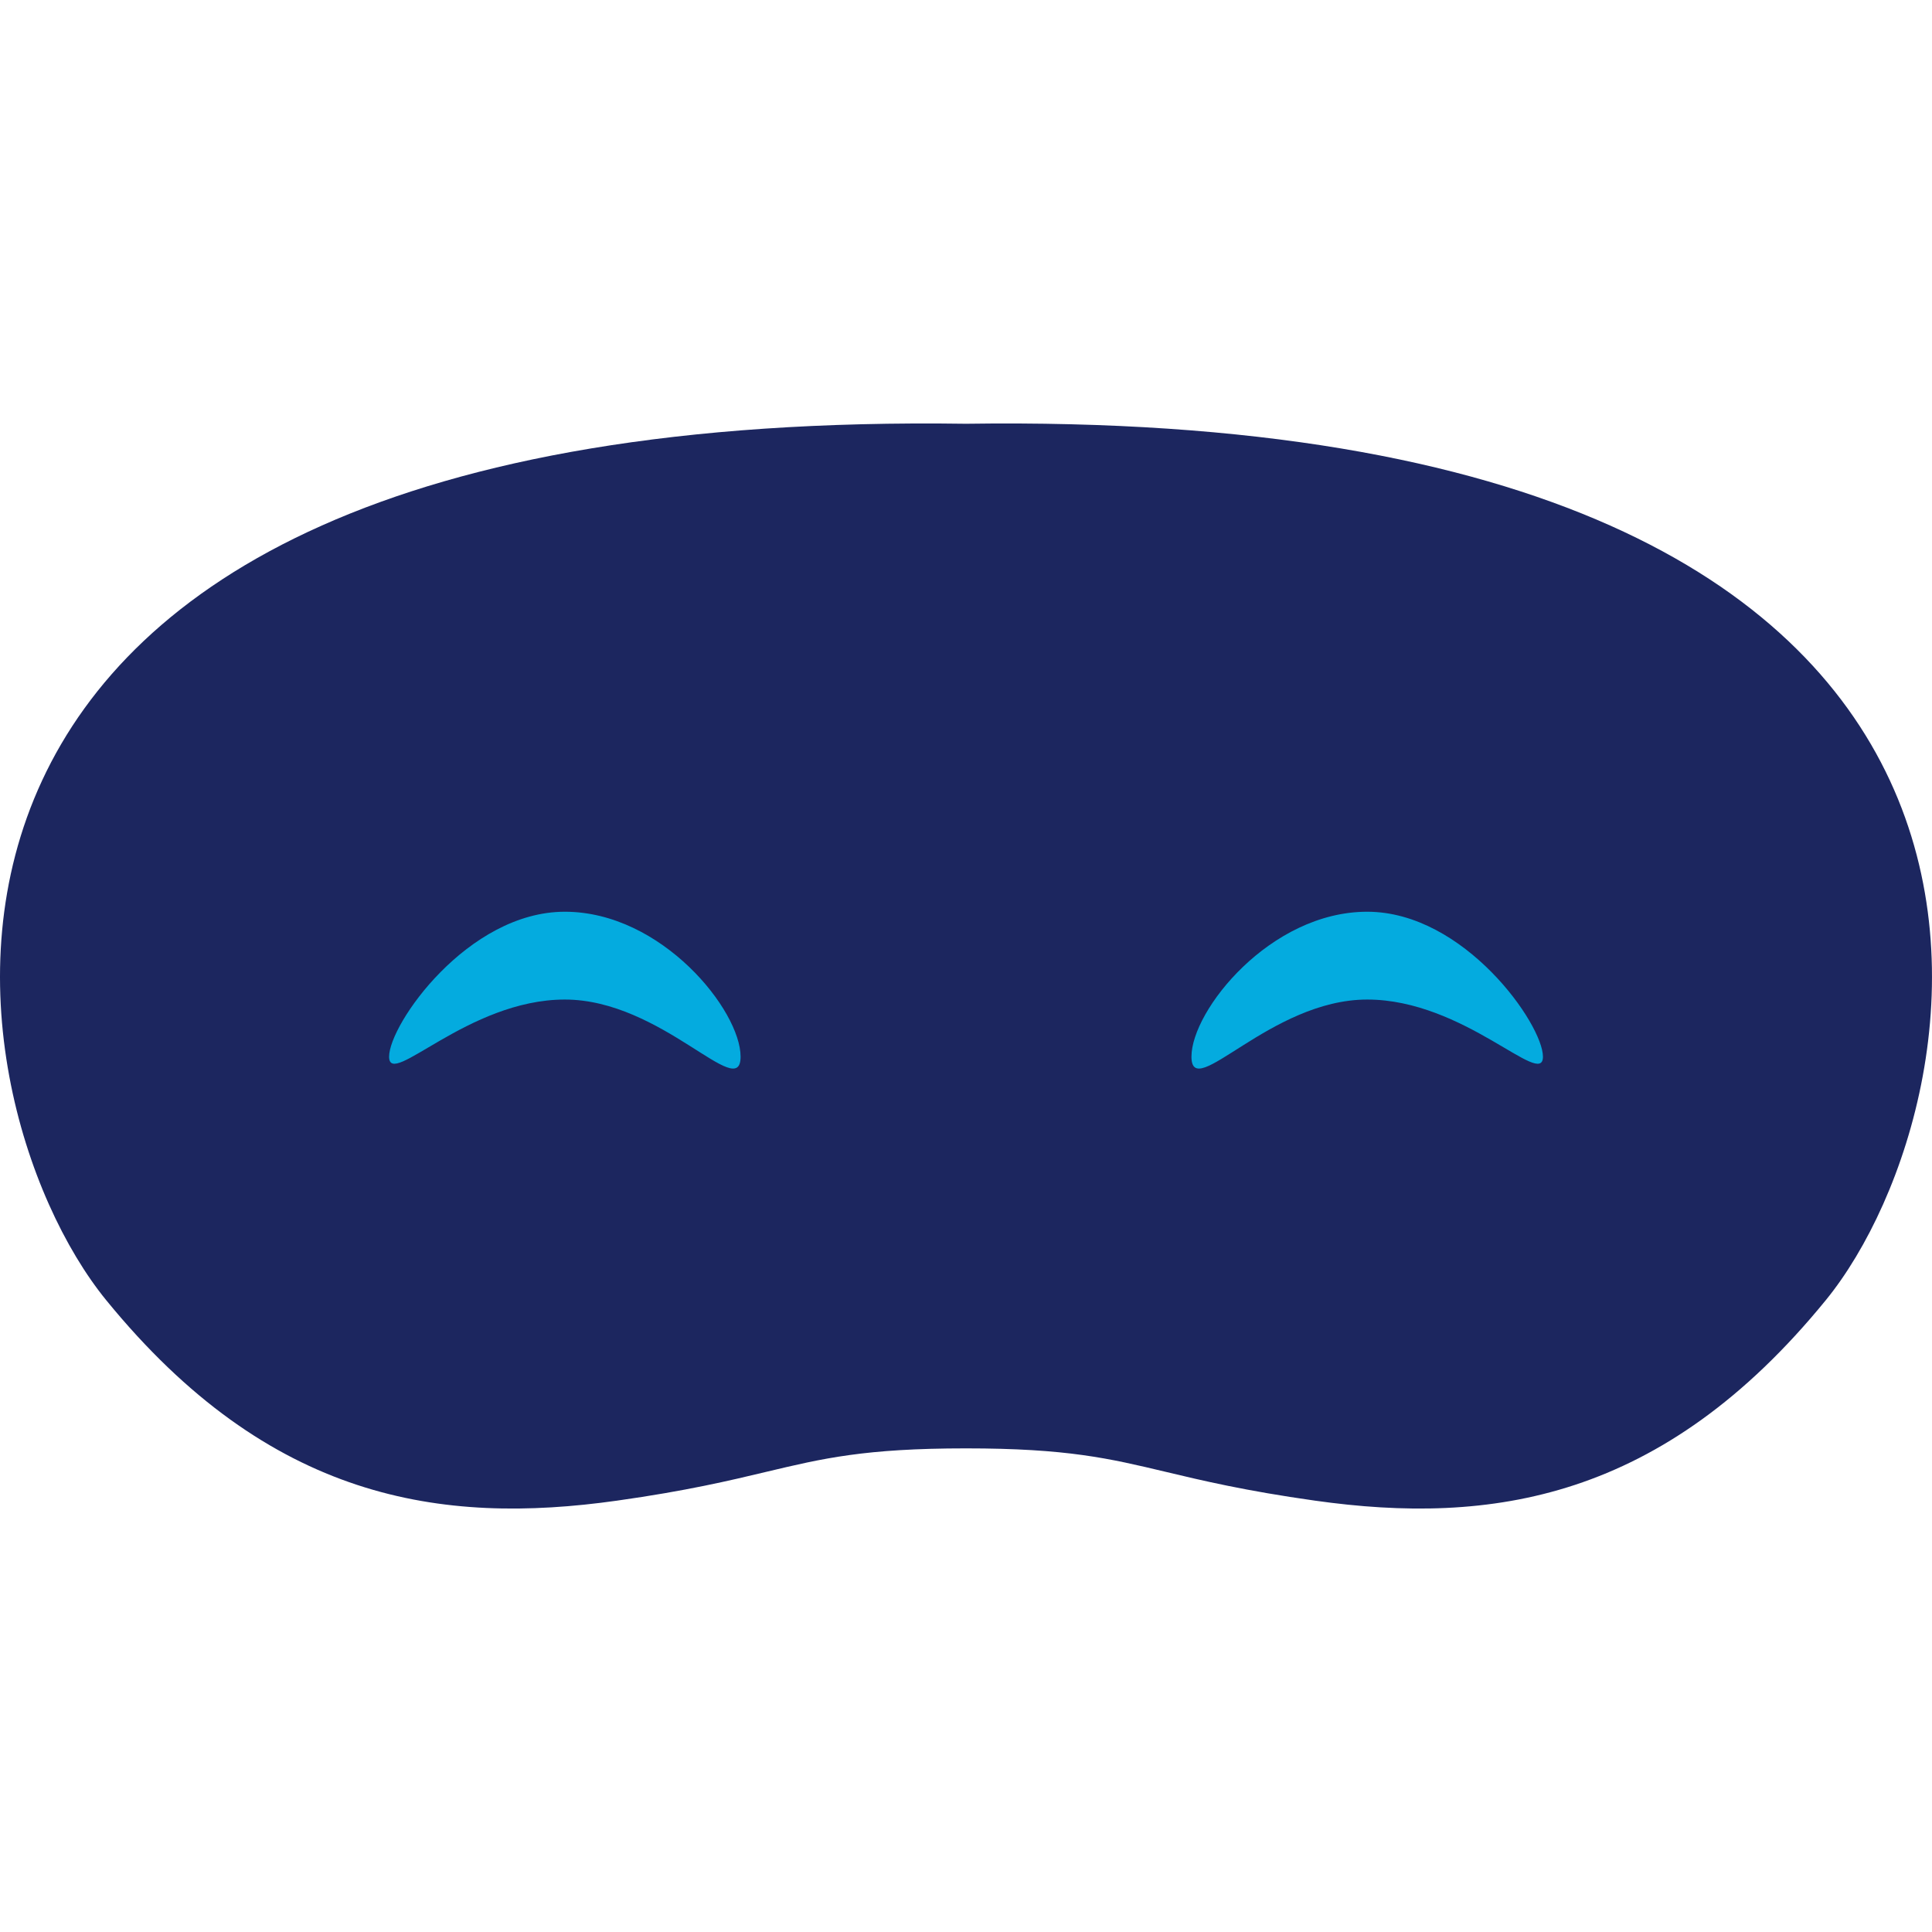 <svg width="80" height="80" viewBox="0 0 80 80" fill="none" xmlns="http://www.w3.org/2000/svg">
<path d="M31.738 60.944C34.069 60.389 35.812 59.974 40 59.974C44.187 59.974 45.931 60.389 48.262 60.944C49.788 61.308 51.566 61.732 54.447 62.138C61.727 63.165 68.835 62.138 75.605 53.834C82.374 45.53 87.776 16.861 40 17.547C-7.776 16.861 -2.374 45.53 4.395 53.834C11.165 62.138 18.273 63.165 25.553 62.138C28.434 61.732 30.212 61.308 31.738 60.944Z" fill="#1C265F"/>
<path d="M63.89 43.755C63.89 45.096 60.632 41.389 56.613 41.389C52.594 41.389 49.336 45.667 49.336 43.755C49.336 41.843 52.594 37.753 56.613 37.753C60.632 37.753 63.89 42.414 63.89 43.755Z" fill="#04ABDF"/>
<path d="M16.112 43.755C16.112 45.096 19.37 41.389 23.389 41.389C27.408 41.389 30.666 45.667 30.666 43.755C30.666 41.843 27.408 37.753 23.389 37.753C19.37 37.753 16.112 42.414 16.112 43.755Z" fill="#04ABDF"/>
</svg>
